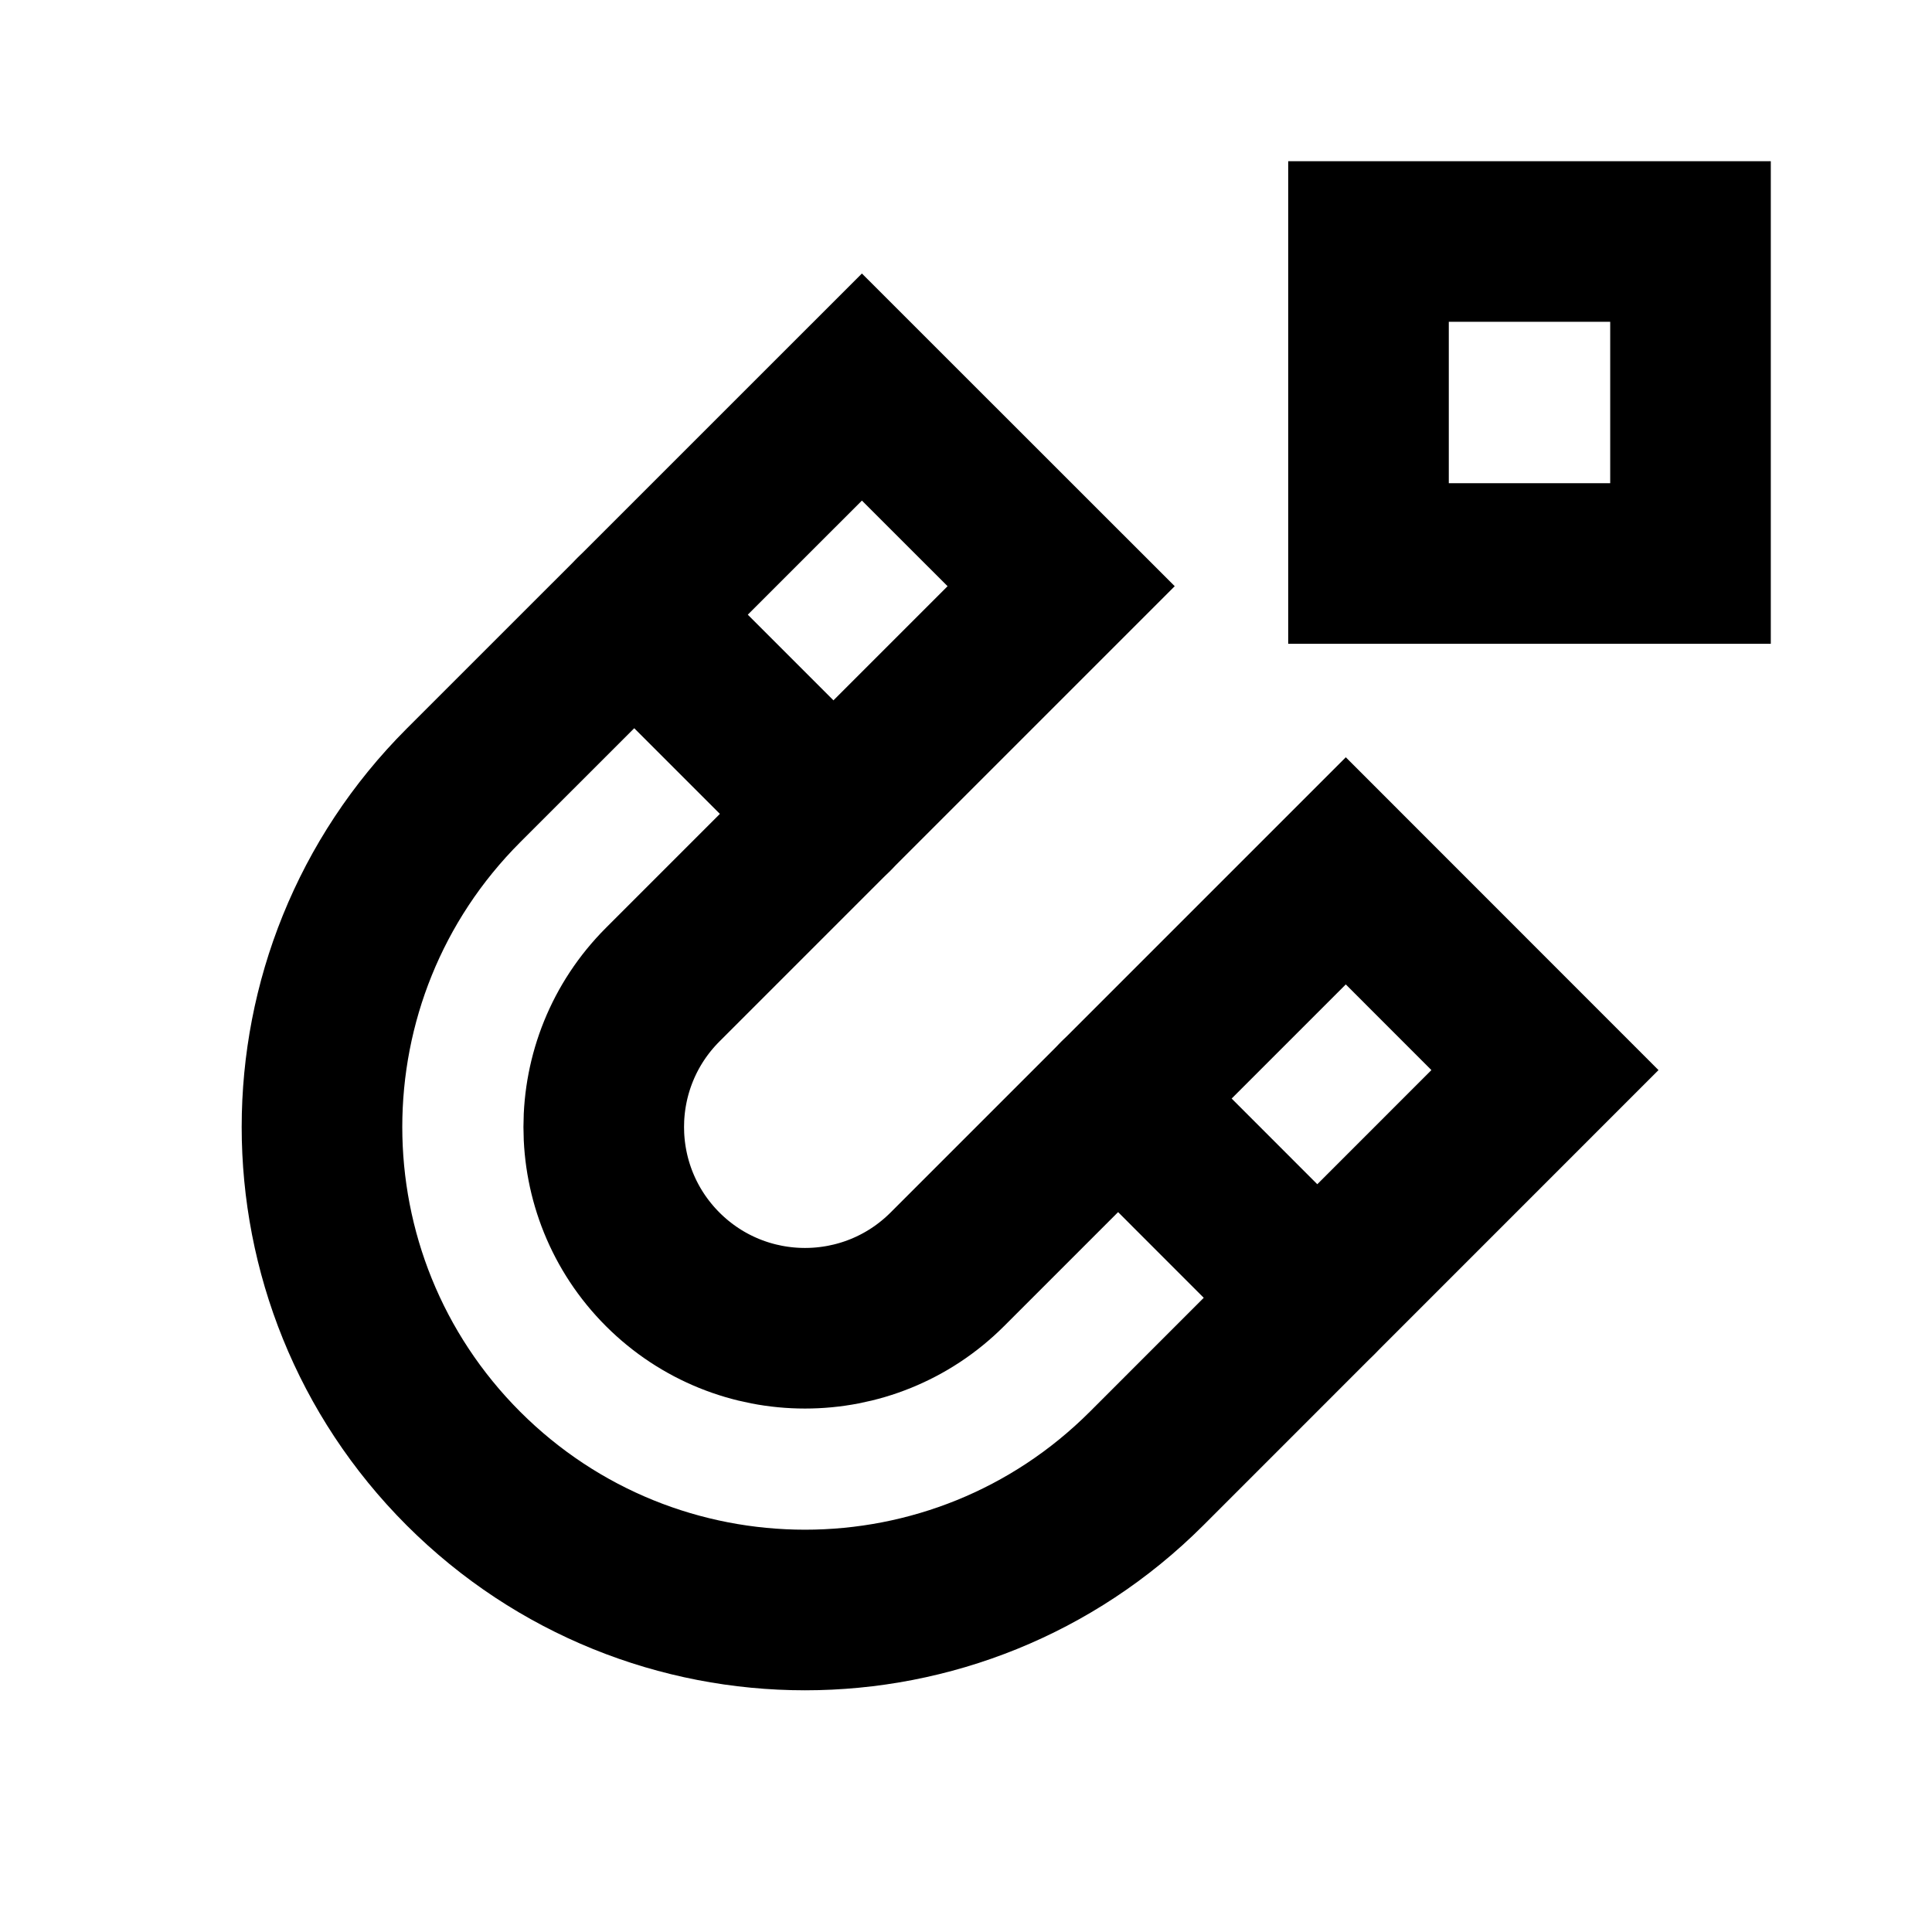 <svg width="24" height="24" viewBox="0 0 24 24" fill="none" xmlns="http://www.w3.org/2000/svg">
<path d="M21 7V3L17 3V7H21Z" stroke="black" stroke-width="1.995" stroke-linecap="round"/>
<path d="M5.757 18.243C3.414 15.899 3.414 12.101 5.757 9.757L10.707 4.808L13.182 7.282L8.232 12.232C7.256 13.209 7.256 14.791 8.232 15.768C9.209 16.744 10.791 16.744 11.768 15.768L16.718 10.818L19.192 13.293L14.243 18.243C13.071 19.414 11.536 20 10 20C8.464 20 6.929 19.414 5.757 18.243Z" stroke="black" stroke-width="1.995" stroke-linecap="round"/>
<path d="M13.889 13.646L16.363 16.121" stroke="black" stroke-width="1.995" stroke-linecap="round"/>
<path d="M7.879 7.636L10.354 10.111" stroke="black" stroke-width="1.995" stroke-linecap="round"/>
</svg>
